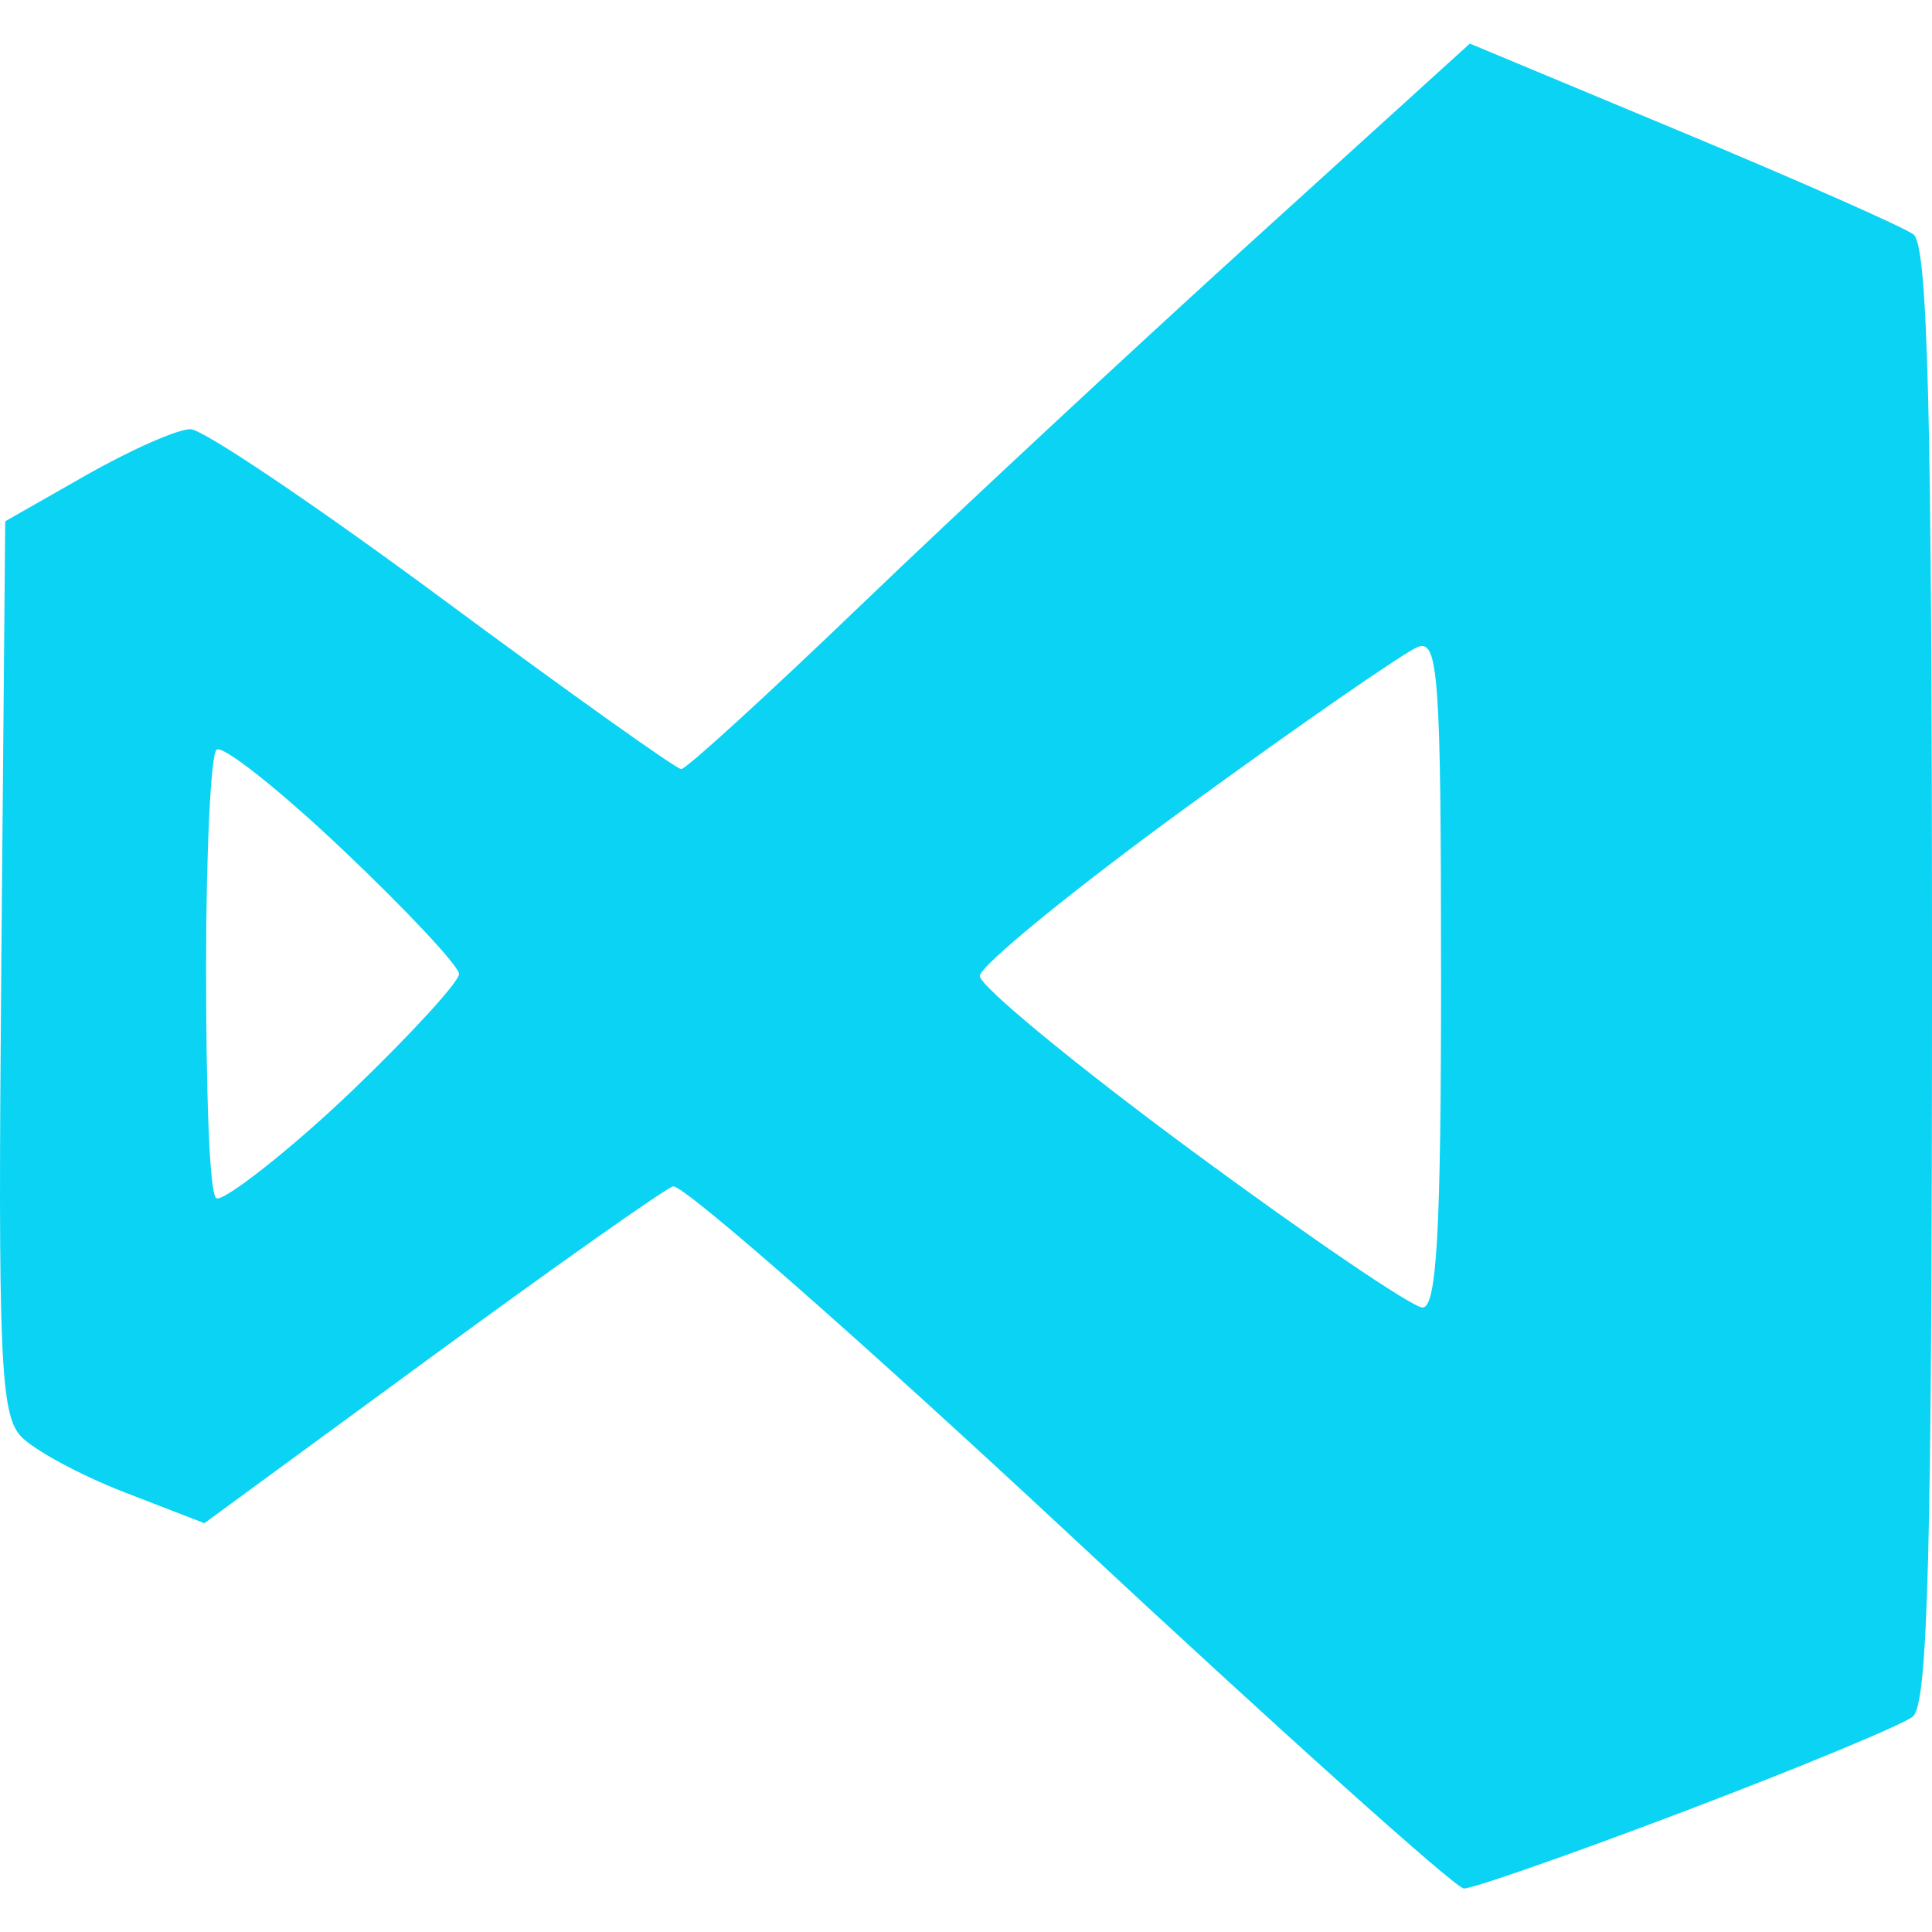 <?xml version="1.0" encoding="UTF-8" standalone="no"?>
<!-- Created with Inkscape (http://www.inkscape.org/) -->

<svg
   xmlns:dc="http://purl.org/dc/elements/1.1/"
   xmlns:cc="http://creativecommons.org/ns#"
   xmlns:rdf="http://www.w3.org/1999/02/22-rdf-syntax-ns#"
   xmlns:svg="http://www.w3.org/2000/svg"
   xmlns="http://www.w3.org/2000/svg"
   xmlns:sodipodi="http://sodipodi.sourceforge.net/DTD/sodipodi-0.dtd"
   xmlns:inkscape="http://www.inkscape.org/namespaces/inkscape"
   width="58.024mm"
   height="58.024mm"
   viewBox="0 0 58.024 58.024"
   version="1.1"
   id="svg5"
   inkscape:version="0.92.5 (2060ec1f9f, 2020-04-08)"
   sodipodi:docname="code.svg">
  <sodipodi:namedview
     id="namedview7"
     pagecolor="#ffffff"
     bordercolor="#666666"
     borderopacity="1.0"
     inkscape:pageshadow="2"
     inkscape:pageopacity="0.0"
     inkscape:pagecheckerboard="0"
     inkscape:document-units="mm"
     showgrid="false"
     showguides="true"
     inkscape:guide-bbox="true"
     inkscape:zoom="1.28"
     inkscape:cx="-48.4375"
     inkscape:cy="99.60938"
     inkscape:window-width="2560"
     inkscape:window-height="1308"
     inkscape:window-x="1920"
     inkscape:window-y="27"
     inkscape:window-maximized="1"
     inkscape:current-layer="code"
     fit-margin-top="0"
     fit-margin-left="0"
     fit-margin-right="0"
     fit-margin-bottom="0">
    <inkscape:grid
       type="xygrid"
       id="grid6401"
       originx="-41.388"
       originy="-32.935" />
  </sodipodi:namedview>
  <defs
     id="defs2" />
  <g
     inkscape:label="VS Code icon"
     inkscape:groupmode="layer"
     id="code"
     transform="translate(-41.388,-30.319)">
    <path
       style="fill:#0ad3f3;stroke-width:0.436"
       d="M 73.495,76.395 C 67.228,70.555 61.875,65.855 61.598,65.951 c -0.276,0.095 -3.556,2.41 -7.287,5.144 l -6.785,4.97 -2.397,-0.927 C 43.812,74.628 42.413,73.874 42.021,73.461 41.396,72.803 41.324,71.08 41.427,59.343 l 0.118,-13.369 2.438,-1.388 c 1.341,-0.763 2.748,-1.383 3.128,-1.377 0.38,0.006 3.791,2.305 7.58,5.11 3.79,2.804 7.01,5.099 7.157,5.099 0.147,0 2.576,-2.217 5.398,-4.927 2.822,-2.71 8.091,-7.613 11.709,-10.895 l 6.577,-5.968 6.381,2.661 c 3.51,1.463 6.633,2.845 6.94,3.069 0.434,0.318 0.559,5.276 0.559,22.234 0,17.33 -0.119,21.92 -0.578,22.283 -0.318,0.251 -3.378,1.52 -6.8,2.82 -3.422,1.3 -6.43,2.353 -6.683,2.341 -0.254,-0.011 -5.589,-4.8 -11.856,-10.64 z M 84.667,59.546 c 0,-8.869 -0.081,-10.023 -0.687,-9.801 -0.378,0.138 -3.495,2.295 -6.926,4.794 -3.432,2.499 -6.239,4.79 -6.239,5.092 0,0.302 2.865,2.664 6.368,5.248 3.502,2.584 6.619,4.703 6.926,4.709 0.431,0.008 0.559,-2.279 0.559,-10.042 z m -32.721,3.549 c 1.776,-1.703 3.228,-3.289 3.228,-3.523 0,-0.234 -1.569,-1.912 -3.487,-3.729 -1.918,-1.817 -3.627,-3.169 -3.798,-3.006 -0.171,0.163 -0.312,3.107 -0.312,6.542 0,3.435 0.085,6.822 0.312,6.928 0.226,0.106 2.28,-1.509 4.056,-3.212 z"
       id="path-main"
       sodipodi:nodetypes="scscssscscsssscscssscssscssscsssssszs"
       inkscape:connector-curvature="0" />
  </g>
</svg>
